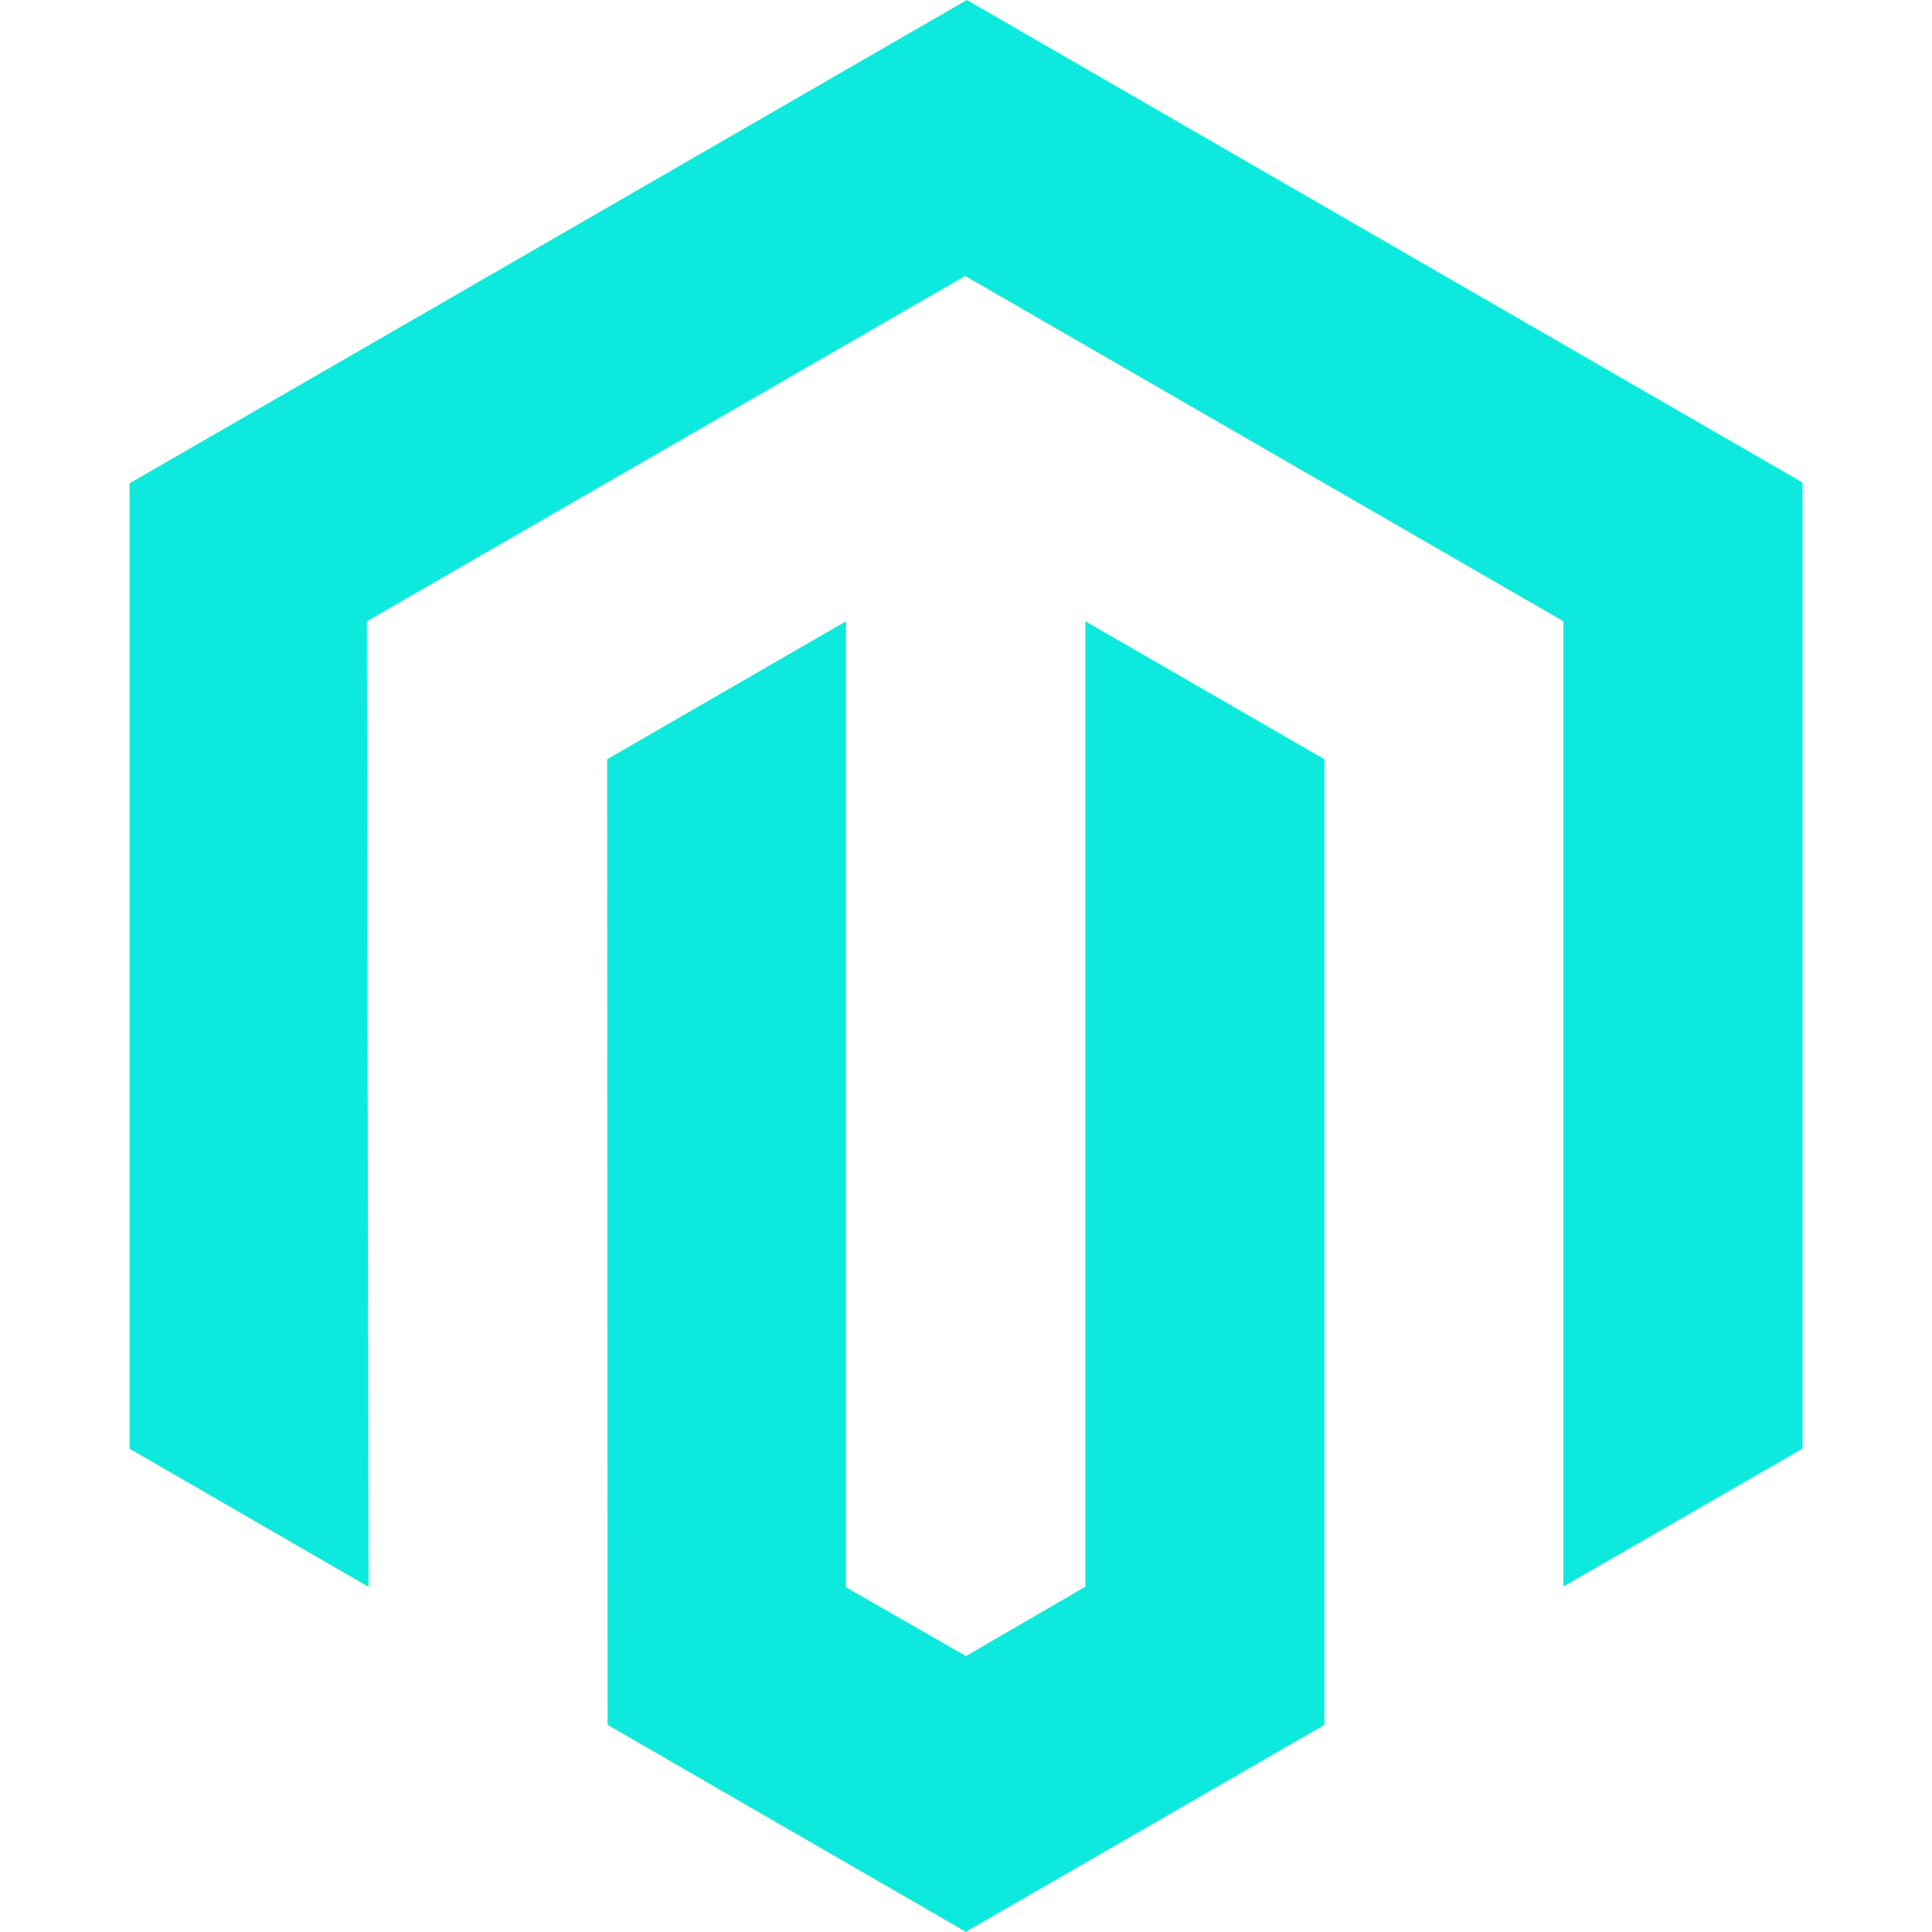 <?xml version="1.0" encoding="utf-8"?>
<!-- Generator: Adobe Illustrator 24.0.0, SVG Export Plug-In . SVG Version: 6.00 Build 0)  -->
<svg version="1.1" id="Layer_1" xmlns="http://www.w3.org/2000/svg" xmlns:xlink="http://www.w3.org/1999/xlink" x="0px" y="0px"
	 viewBox="0 0 915.8 915.7" style="enable-background:new 0 0 915.8 915.7;" xml:space="preserve">
<style type="text/css">
	.st0{fill: #0deadd;}
</style>
<g>
	<polygon class="st0" points="458.3,0 61.4,229.1 61.4,686.7 174.7,752.2 173.9,294.5 457.5,130.8 741.1,294.5 741.1,752 
		854.4,686.7 854.4,228.7 	"/>
	<polygon class="st0" points="514.5,752.1 457.9,785 401,752.4 401,294.5 287.8,359.9 288,817.6 457.8,915.7 627.8,817.6 
		627.8,359.9 514.5,294.5 	"/>
</g>
</svg>
